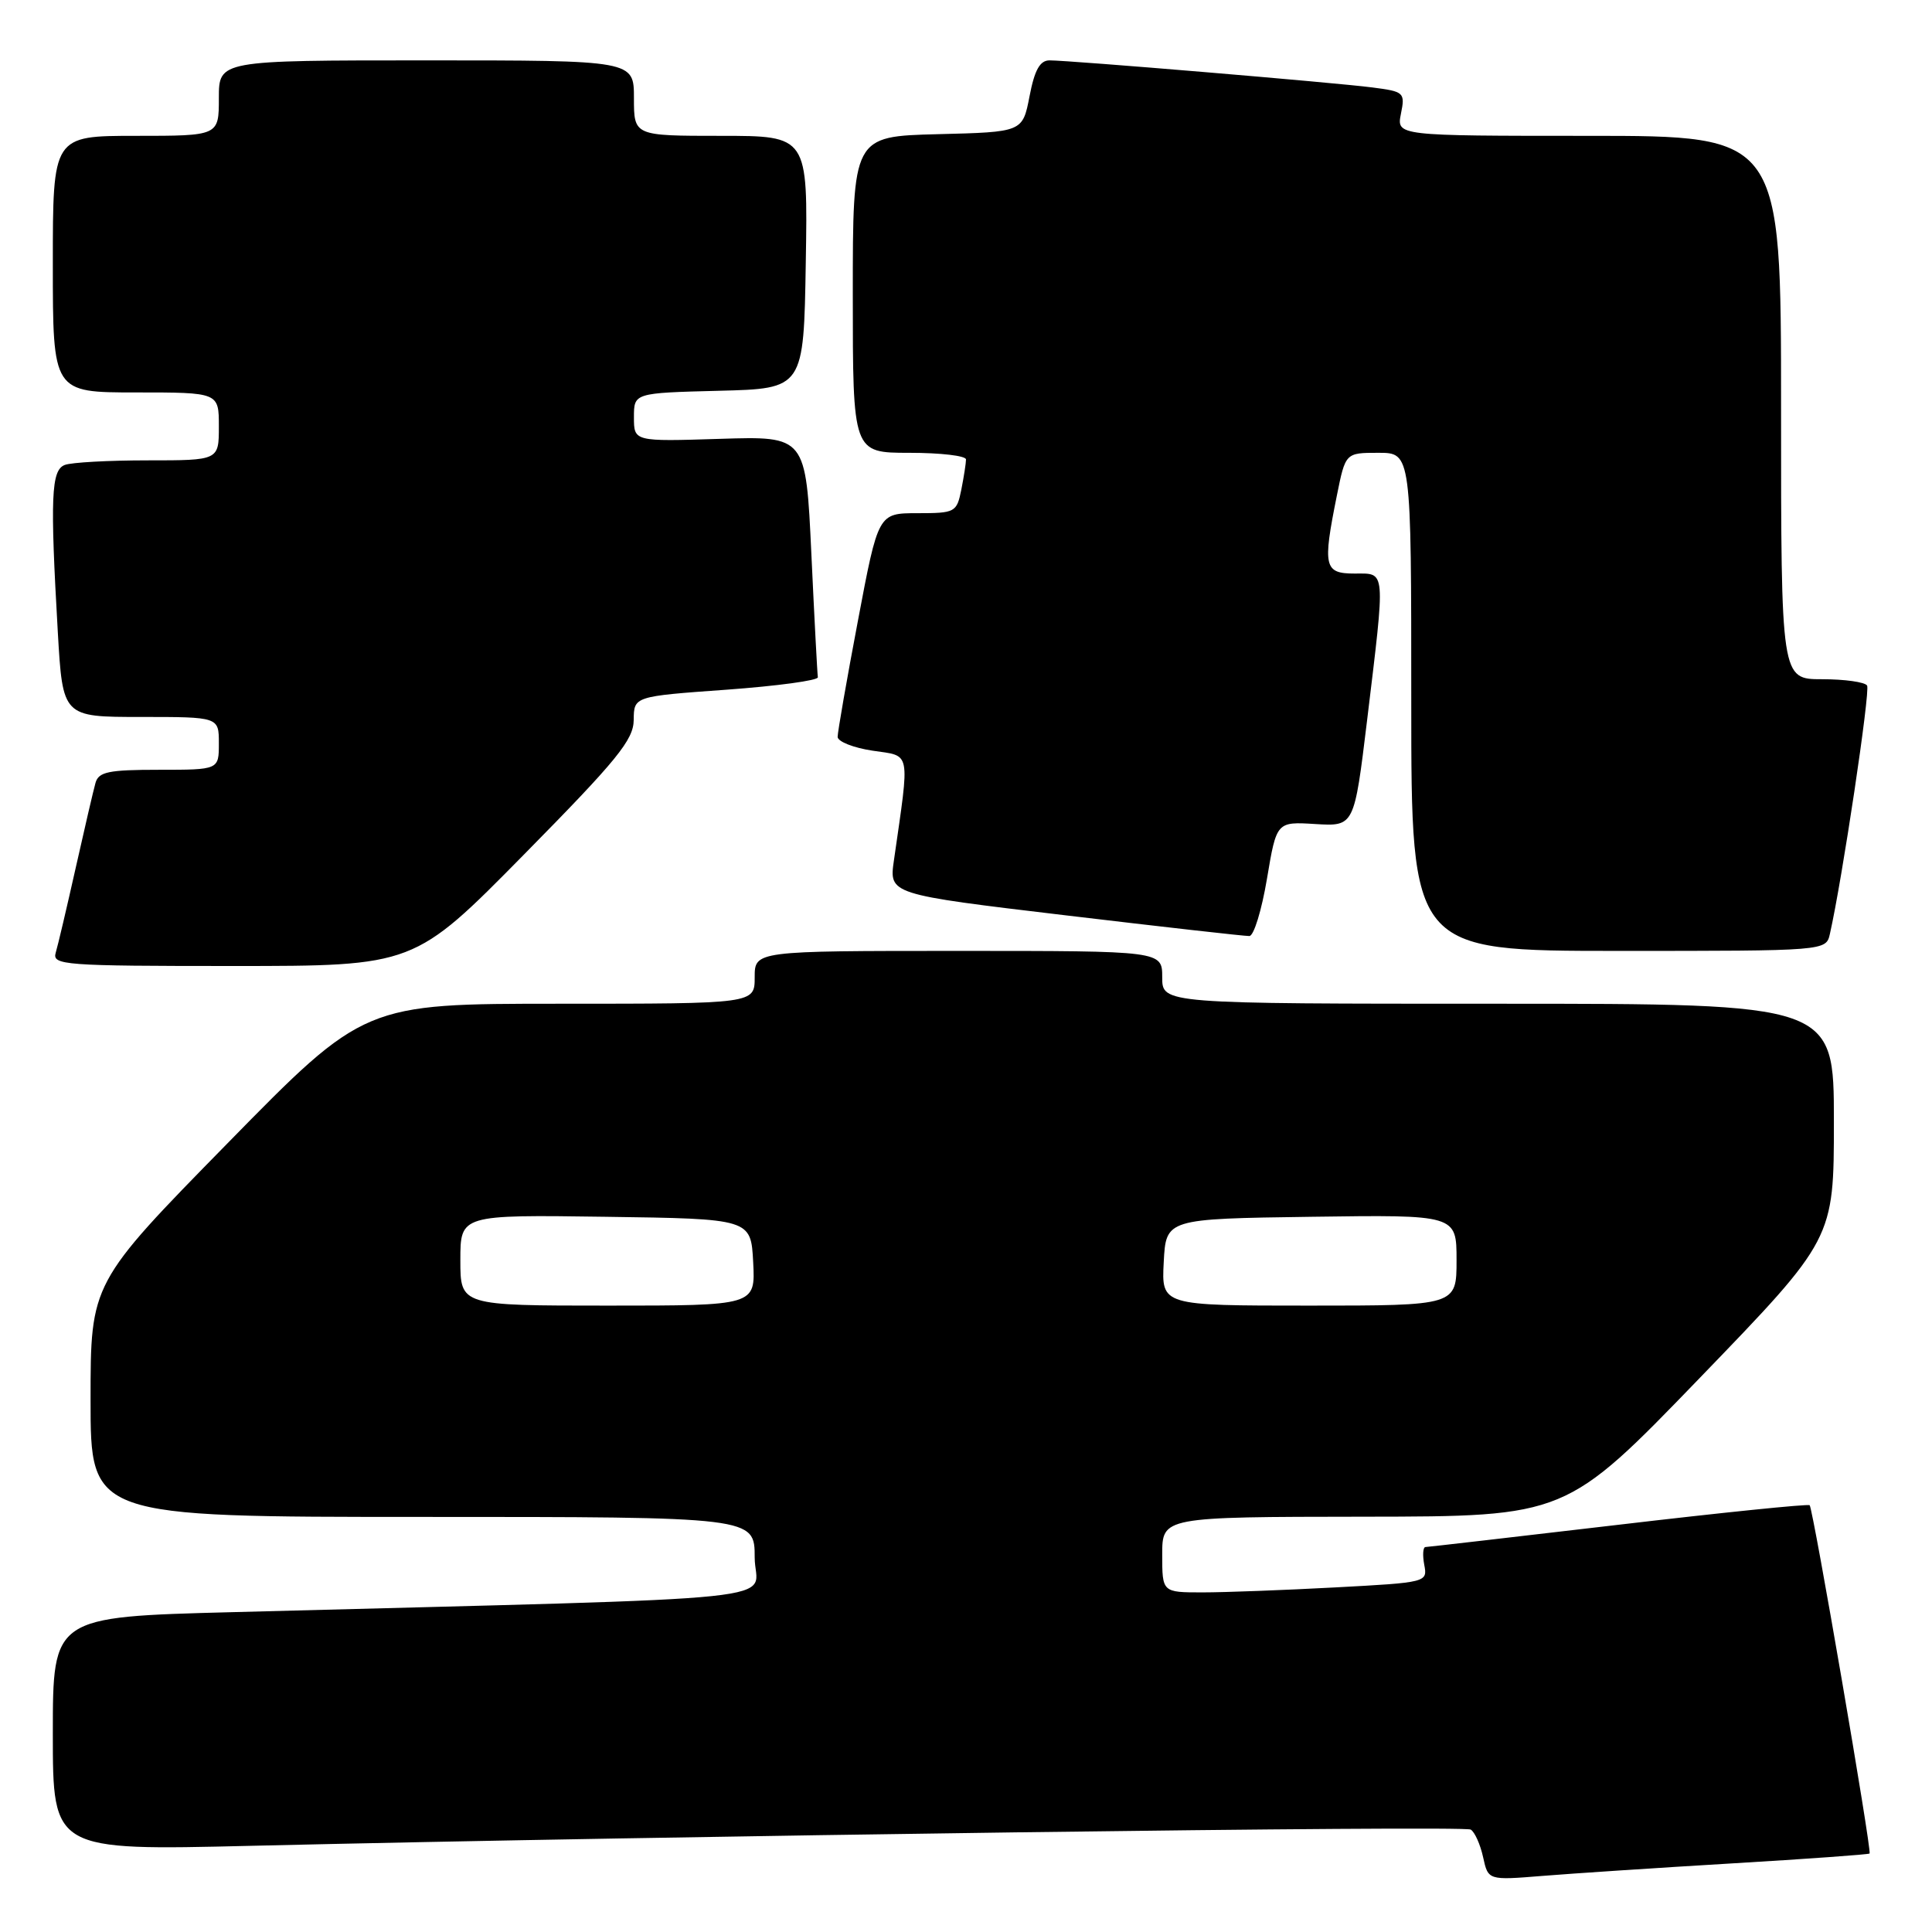<?xml version="1.0" encoding="UTF-8" standalone="no"?>
<!DOCTYPE svg PUBLIC "-//W3C//DTD SVG 1.1//EN" "http://www.w3.org/Graphics/SVG/1.1/DTD/svg11.dtd" >
<svg xmlns="http://www.w3.org/2000/svg" xmlns:xlink="http://www.w3.org/1999/xlink" version="1.1" viewBox="0 0 256 256">
 <g >
 <path fill="currentColor"
d=" M 229.50 246.91 C 239.40 246.32 247.60 245.73 247.73 245.60 C 248.05 245.28 240.24 199.91 239.79 199.45 C 239.59 199.26 228.20 200.42 214.46 202.04 C 200.73 203.65 189.22 204.98 188.89 204.99 C 188.55 204.99 188.48 206.05 188.72 207.34 C 189.17 209.67 189.08 209.69 176.93 210.34 C 170.20 210.70 162.28 211.00 159.34 211.00 C 154.00 211.00 154.00 211.00 154.00 206.00 C 154.00 201.00 154.00 201.00 180.75 200.97 C 207.50 200.94 207.50 200.94 225.25 182.56 C 243.00 164.18 243.00 164.18 243.00 148.59 C 243.00 133.00 243.00 133.00 198.50 133.00 C 154.00 133.00 154.00 133.00 154.00 129.50 C 154.00 126.00 154.00 126.00 127.00 126.00 C 100.00 126.00 100.00 126.00 100.00 129.50 C 100.00 133.00 100.00 133.00 74.14 133.00 C 48.27 133.00 48.27 133.00 30.14 151.50 C 12.00 170.00 12.00 170.00 12.00 185.50 C 12.00 201.00 12.00 201.00 56.00 201.00 C 100.00 201.00 100.00 201.00 100.00 206.38 C 100.00 212.40 107.88 211.58 30.75 213.62 C 7.00 214.24 7.00 214.24 7.00 229.73 C 7.00 245.21 7.00 245.21 33.25 244.58 C 88.91 243.26 193.96 241.86 194.88 242.43 C 195.41 242.75 196.15 244.40 196.52 246.09 C 197.19 249.15 197.19 249.15 204.35 248.57 C 208.28 248.25 219.60 247.50 229.50 246.91 Z  M 69.41 113.25 C 81.79 100.69 83.95 98.04 83.97 95.39 C 84.00 92.27 84.00 92.27 96.25 91.39 C 102.99 90.90 108.44 90.16 108.37 89.74 C 108.30 89.33 107.91 81.97 107.51 73.39 C 106.78 57.79 106.78 57.79 95.39 58.15 C 84.00 58.51 84.00 58.51 84.00 55.29 C 84.00 52.07 84.00 52.07 95.25 51.78 C 106.50 51.50 106.50 51.50 106.77 34.75 C 107.05 18.00 107.05 18.00 95.52 18.00 C 84.00 18.00 84.00 18.00 84.00 13.00 C 84.00 8.00 84.00 8.00 56.50 8.00 C 29.00 8.00 29.00 8.00 29.00 13.00 C 29.00 18.00 29.00 18.00 18.00 18.00 C 7.00 18.00 7.00 18.00 7.00 35.00 C 7.00 52.00 7.00 52.00 18.00 52.00 C 29.00 52.00 29.00 52.00 29.00 56.50 C 29.00 61.00 29.00 61.00 19.58 61.00 C 14.40 61.00 9.45 61.27 8.58 61.61 C 6.78 62.30 6.63 65.86 7.66 83.75 C 8.31 95.00 8.31 95.00 18.65 95.00 C 29.00 95.00 29.00 95.00 29.00 98.50 C 29.00 102.00 29.00 102.00 21.07 102.00 C 14.37 102.00 13.06 102.27 12.65 103.75 C 12.38 104.71 11.20 109.78 10.03 115.00 C 8.86 120.22 7.67 125.29 7.38 126.25 C 6.90 127.88 8.48 128.00 30.87 128.00 C 54.88 128.00 54.88 128.00 69.41 113.25 Z  M 242.47 123.75 C 244.09 116.62 247.84 91.56 247.40 90.84 C 247.12 90.38 244.43 90.00 241.44 90.00 C 236.00 90.00 236.00 90.00 236.00 54.00 C 236.00 18.00 236.00 18.00 210.52 18.00 C 185.05 18.00 185.05 18.00 185.63 15.08 C 186.20 12.26 186.06 12.13 181.86 11.59 C 176.97 10.95 141.77 8.00 139.07 8.00 C 137.80 8.00 137.09 9.26 136.42 12.75 C 135.50 17.50 135.50 17.50 124.25 17.78 C 113.00 18.07 113.00 18.07 113.00 39.03 C 113.00 60.00 113.00 60.00 120.50 60.00 C 124.62 60.00 128.00 60.39 128.00 60.88 C 128.00 61.36 127.72 63.16 127.38 64.88 C 126.77 67.89 126.57 68.00 121.56 68.00 C 116.37 68.00 116.37 68.00 113.68 82.25 C 112.19 90.09 110.99 97.01 110.99 97.64 C 111.00 98.26 113.08 99.09 115.63 99.47 C 120.77 100.24 120.57 99.20 118.45 114.00 C 117.80 118.50 117.80 118.50 141.15 121.28 C 153.99 122.81 164.97 124.05 165.55 124.03 C 166.14 124.01 167.18 120.60 167.88 116.44 C 169.15 108.87 169.15 108.87 174.30 109.19 C 179.44 109.50 179.44 109.50 181.14 95.50 C 183.60 75.13 183.67 76.00 179.50 76.00 C 175.45 76.00 175.24 75.10 177.14 65.67 C 178.28 60.00 178.28 60.00 182.64 60.00 C 187.00 60.00 187.00 60.00 187.00 93.00 C 187.00 126.00 187.00 126.00 214.48 126.00 C 241.96 126.00 241.96 126.00 242.47 123.75 Z  M 61.00 166.98 C 61.00 160.96 61.00 160.96 80.25 161.23 C 99.50 161.50 99.50 161.50 99.80 167.25 C 100.10 173.00 100.10 173.00 80.55 173.00 C 61.00 173.00 61.00 173.00 61.00 166.98 Z  M 154.20 167.25 C 154.50 161.50 154.50 161.50 173.75 161.23 C 193.00 160.96 193.00 160.96 193.00 166.98 C 193.00 173.00 193.00 173.00 173.45 173.00 C 153.90 173.00 153.90 173.00 154.20 167.25 Z "/>
</g>
</svg>